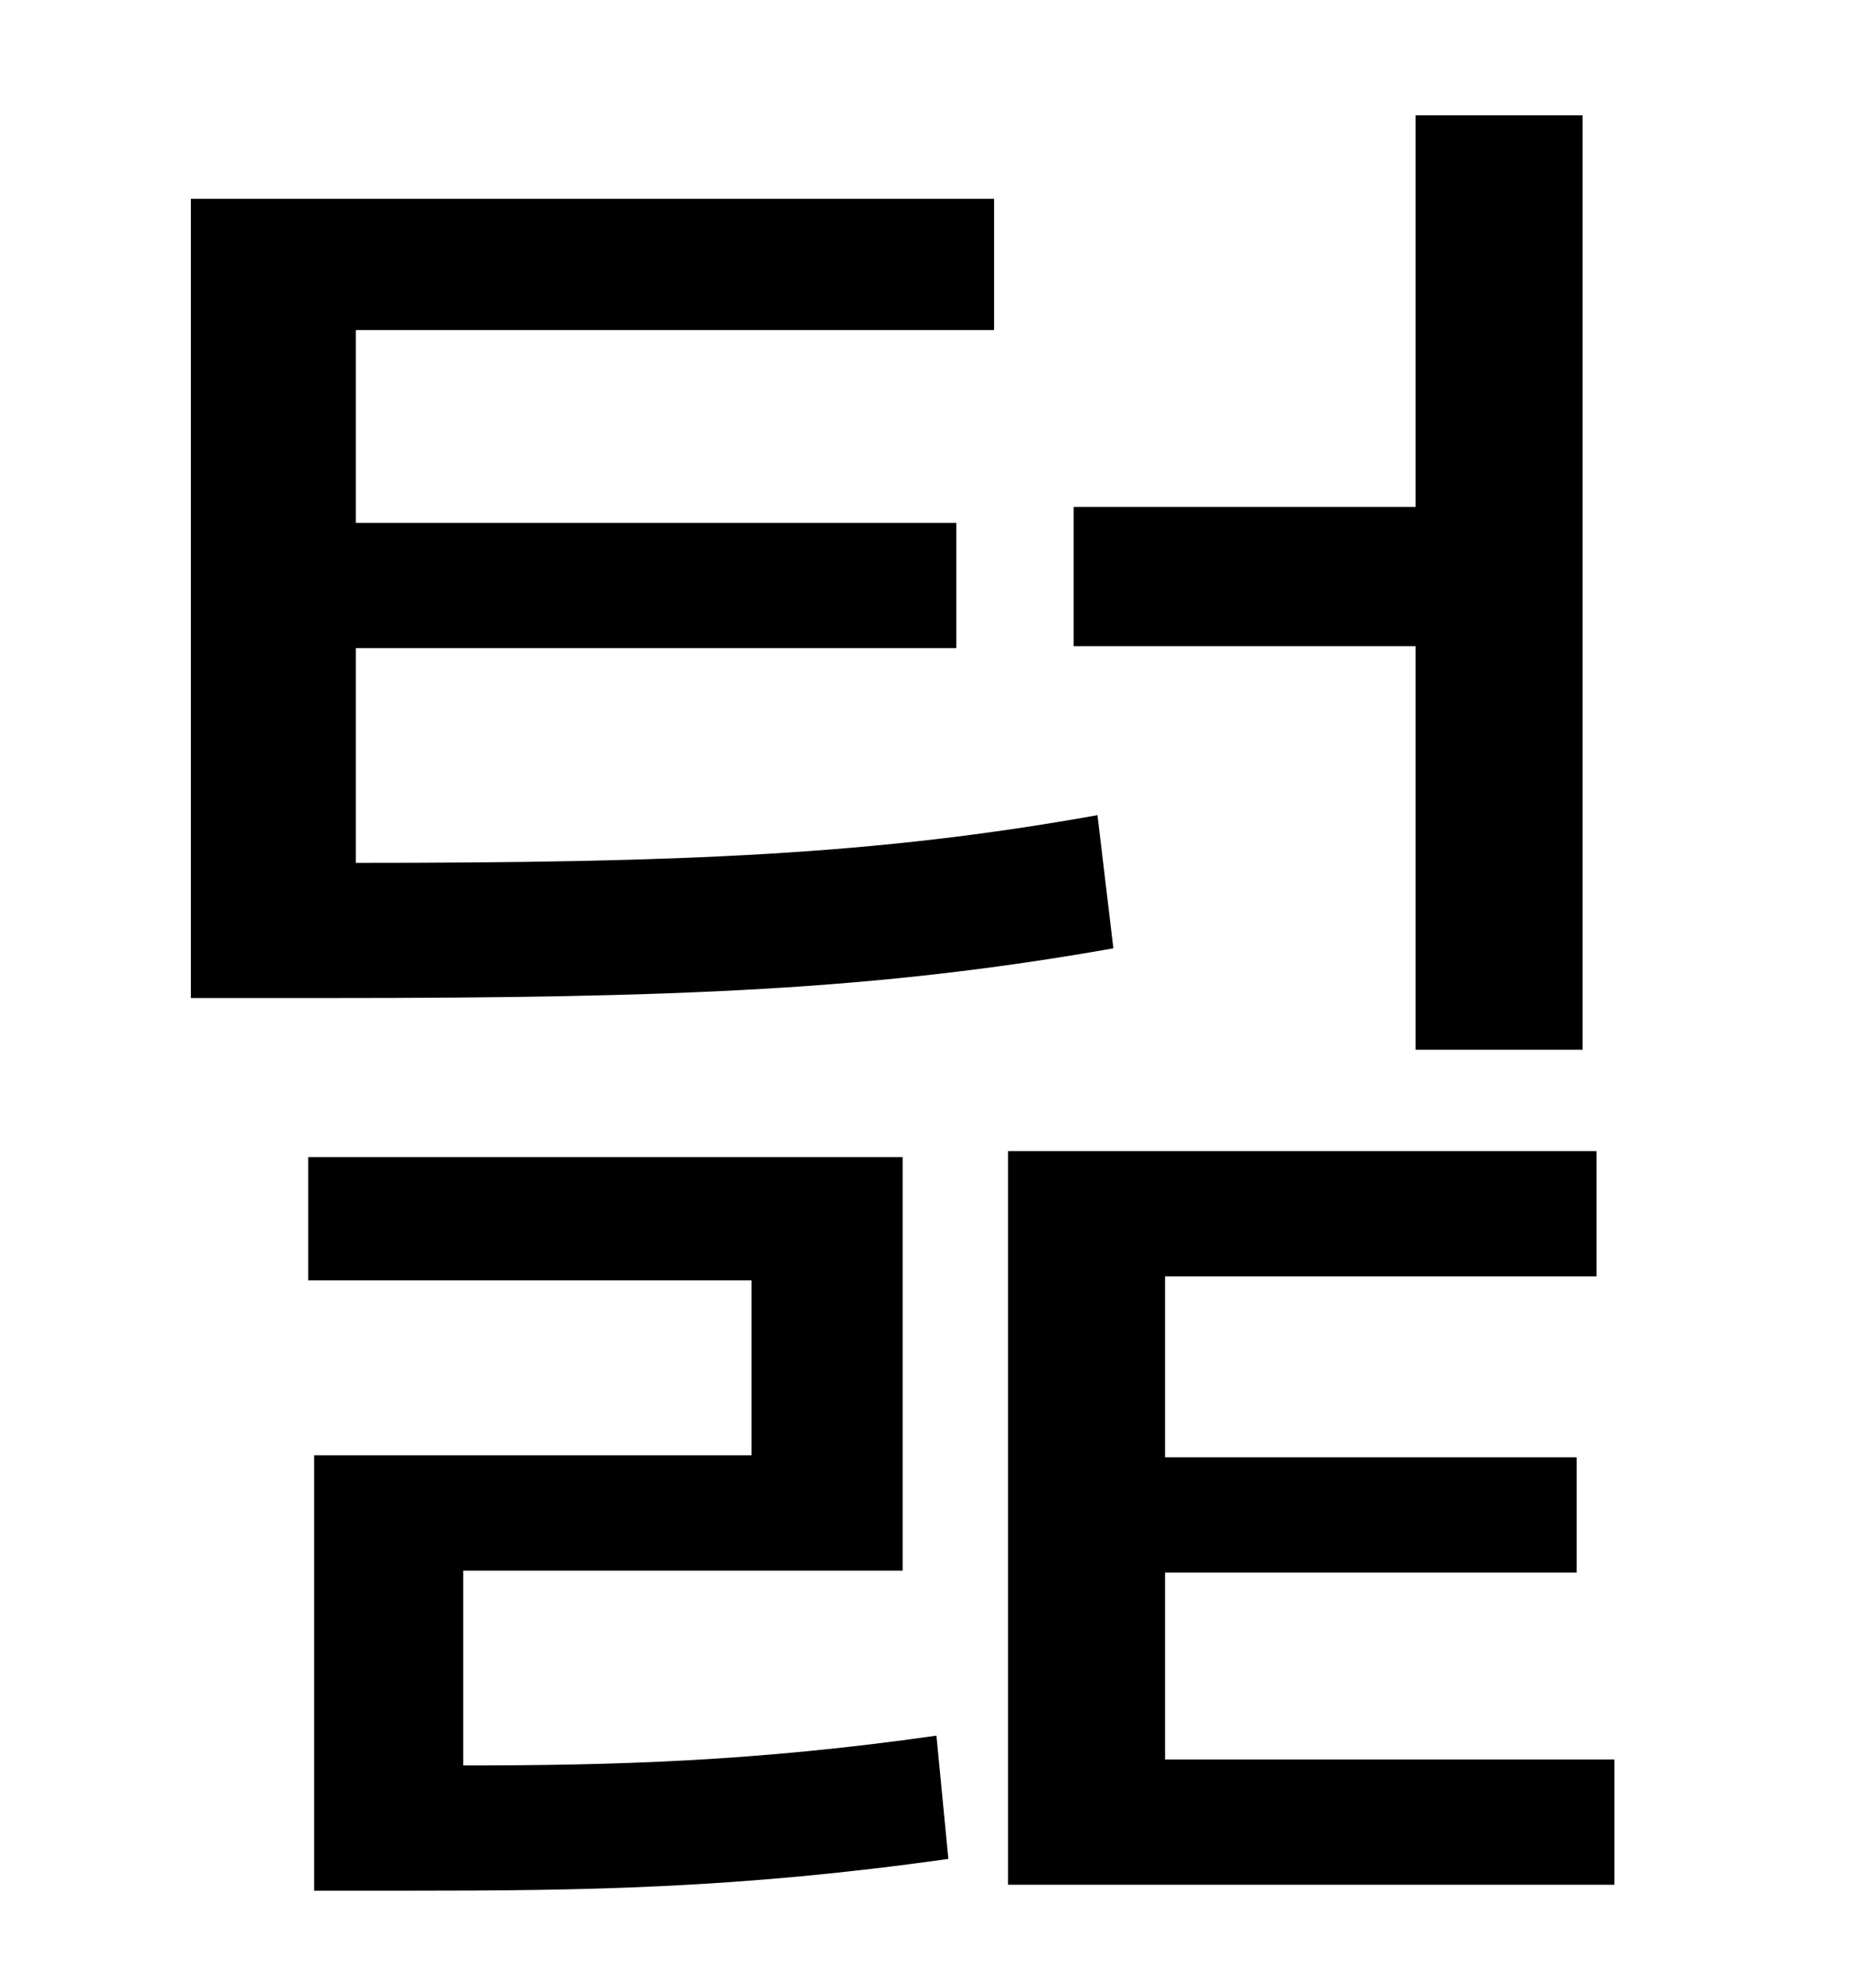 <?xml version="1.0" standalone="no"?>
<!DOCTYPE svg PUBLIC "-//W3C//DTD SVG 1.1//EN" "http://www.w3.org/Graphics/SVG/1.1/DTD/svg11.dtd" >
<svg xmlns="http://www.w3.org/2000/svg" xmlns:xlink="http://www.w3.org/1999/xlink" version="1.1" viewBox="-10 0 930 1000">
   <path fill="currentColor"
d="M702 528v-203h-172v-70h172v-197h84v470h-84zM542 410l8 67c-119 21 -219 25 -396 25h-68v-402h404v66h-321v97h302v63h-302v108c164 0 262 -4 373 -24zM223 790v98c76 0 147 -2 238 -15l6 62c-106 15 -184 16 -272 16h-47v-219h220v-88h-223v-62h299v208h-221zM576 885
h226v63h-305v-369h296v63h-217v91h207v58h-207v94z" />
</svg>
